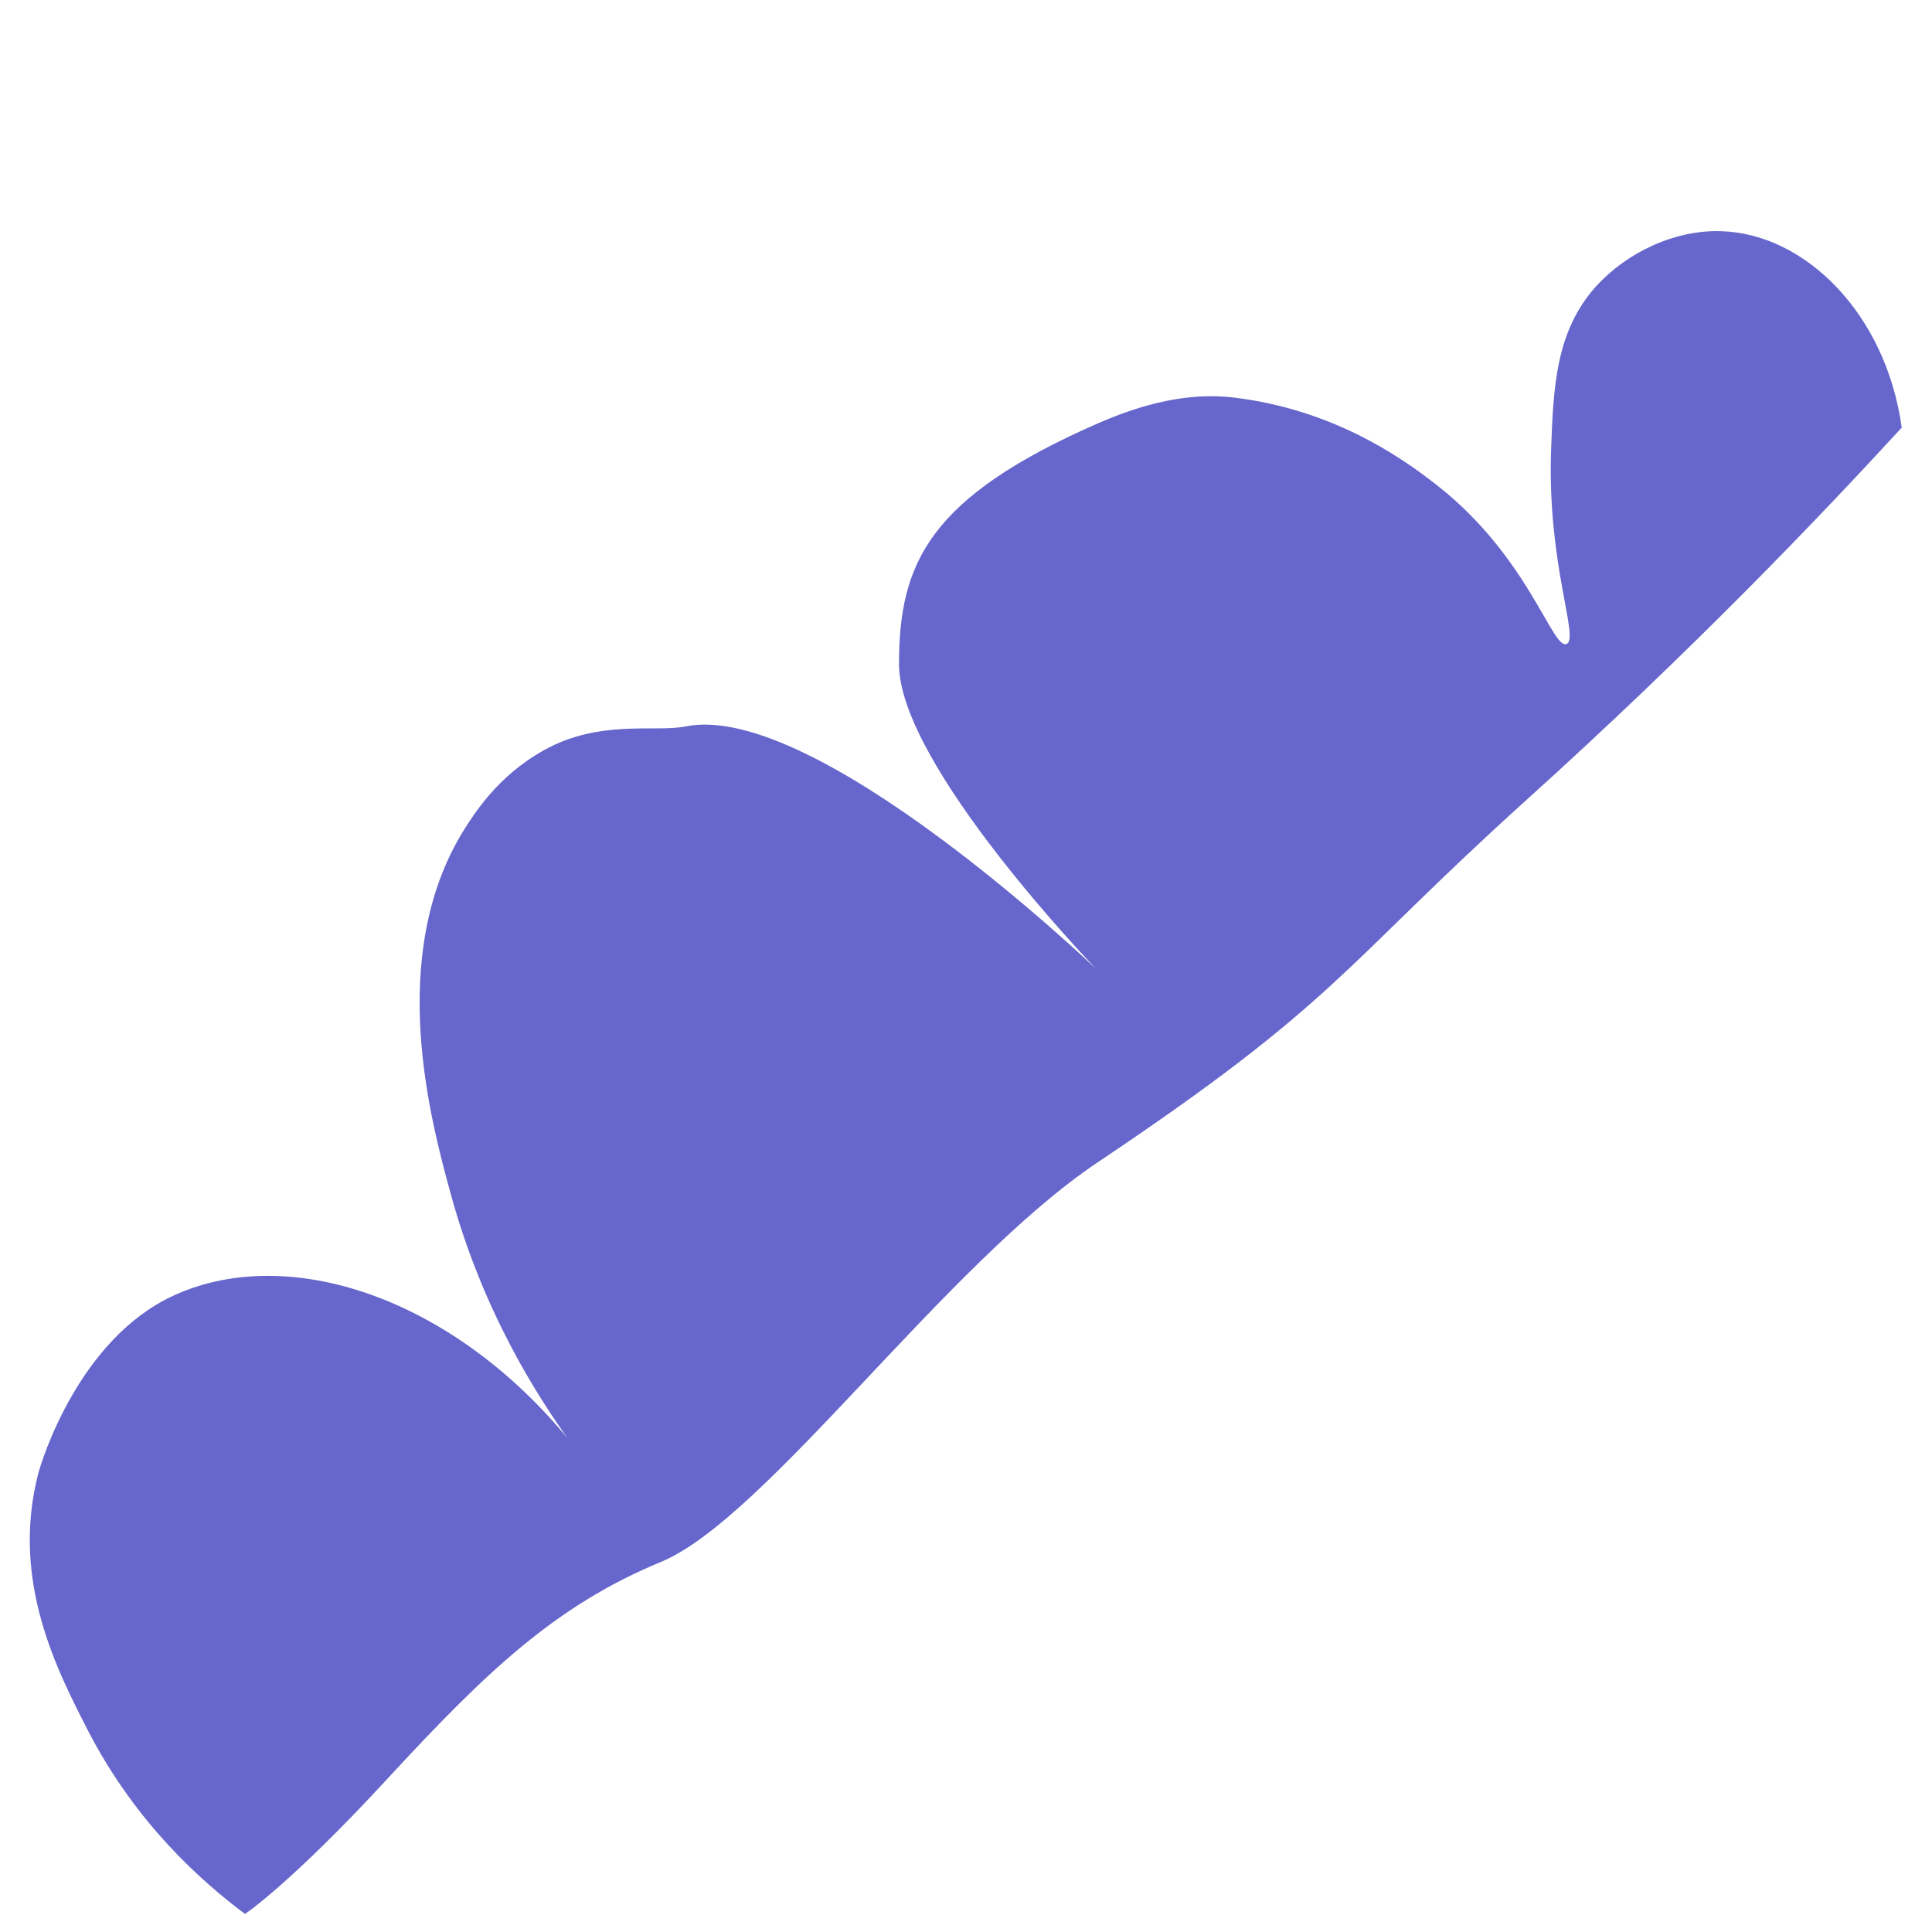 <?xml version="1.0" encoding="utf-8"?>
<!-- Generator: Adobe Illustrator 24.0.3, SVG Export Plug-In . SVG Version: 6.00 Build 0)  -->
<!DOCTYPE svg PUBLIC "-//W3C//DTD SVG 1.1//EN" "http://www.w3.org/Graphics/SVG/1.1/DTD/svg11.dtd">
<svg version="1.1" id="general_1_" xmlns:x="http://ns.adobe.com/Extensibility/1.0/" xmlns:i="http://ns.adobe.com/AdobeIllustrator/10.0/" xmlns:graph="http://ns.adobe.com/Graphs/1.0/"
	 xmlns="http://www.w3.org/2000/svg" xmlns:xlink="http://www.w3.org/1999/xlink" x="0px" y="0px" viewBox="0 0 600 600"
	 style="enable-background:new 0 0 600 600;" xml:space="preserve">
<style type="text/css">
	.st0{fill:#6666CC;}
</style>
<path id="general" class="st0" d="M76.1,594.4c0,0,14.4-9.6,44.6-42.4c30.2-32.7,51.8-53.4,84.5-66.9
	c32.7-13.5,88.3-92.4,135.8-124.2c75.1-50.3,75.4-60.4,133.2-112.6c52.2-47.1,91.6-88.5,116.4-115.5c-4.9-35.4-30-60.2-56-61
	c-14.6-0.5-29.5,6.7-39,17.2c-12.4,13.9-13.2,30.9-13.9,51c-1.2,35.5,8.9,58.3,4.8,60c-4.4,1.8-11.8-27-40.1-49.2
	c-12.3-9.7-33.1-23.6-62.9-27.3c-11.4-1.4-24.8,0.3-41.9,7.7c-53.3,23.2-62.4,43.8-62.4,75.1s61.2,94.6,61.2,94.6
	s-87.1-83.5-127.5-75.3c-9.3,1.9-26.7-2.3-44,7.4c-14.4,8-21.7,19.8-25.1,25.2c-23.8,38.9-10.1,89.6-3.9,112.3
	c5.4,19.9,17.3,53.2,45.5,88.2c-37.1-53.5-93.6-73.9-131.6-56.3c-29,13.4-40.7,50.5-42,55.5c-8.4,33.1,5.8,60.6,15.7,79.9
	C42.2,566.1,62.3,584.1,76.1,594.4z"/>
</svg>
